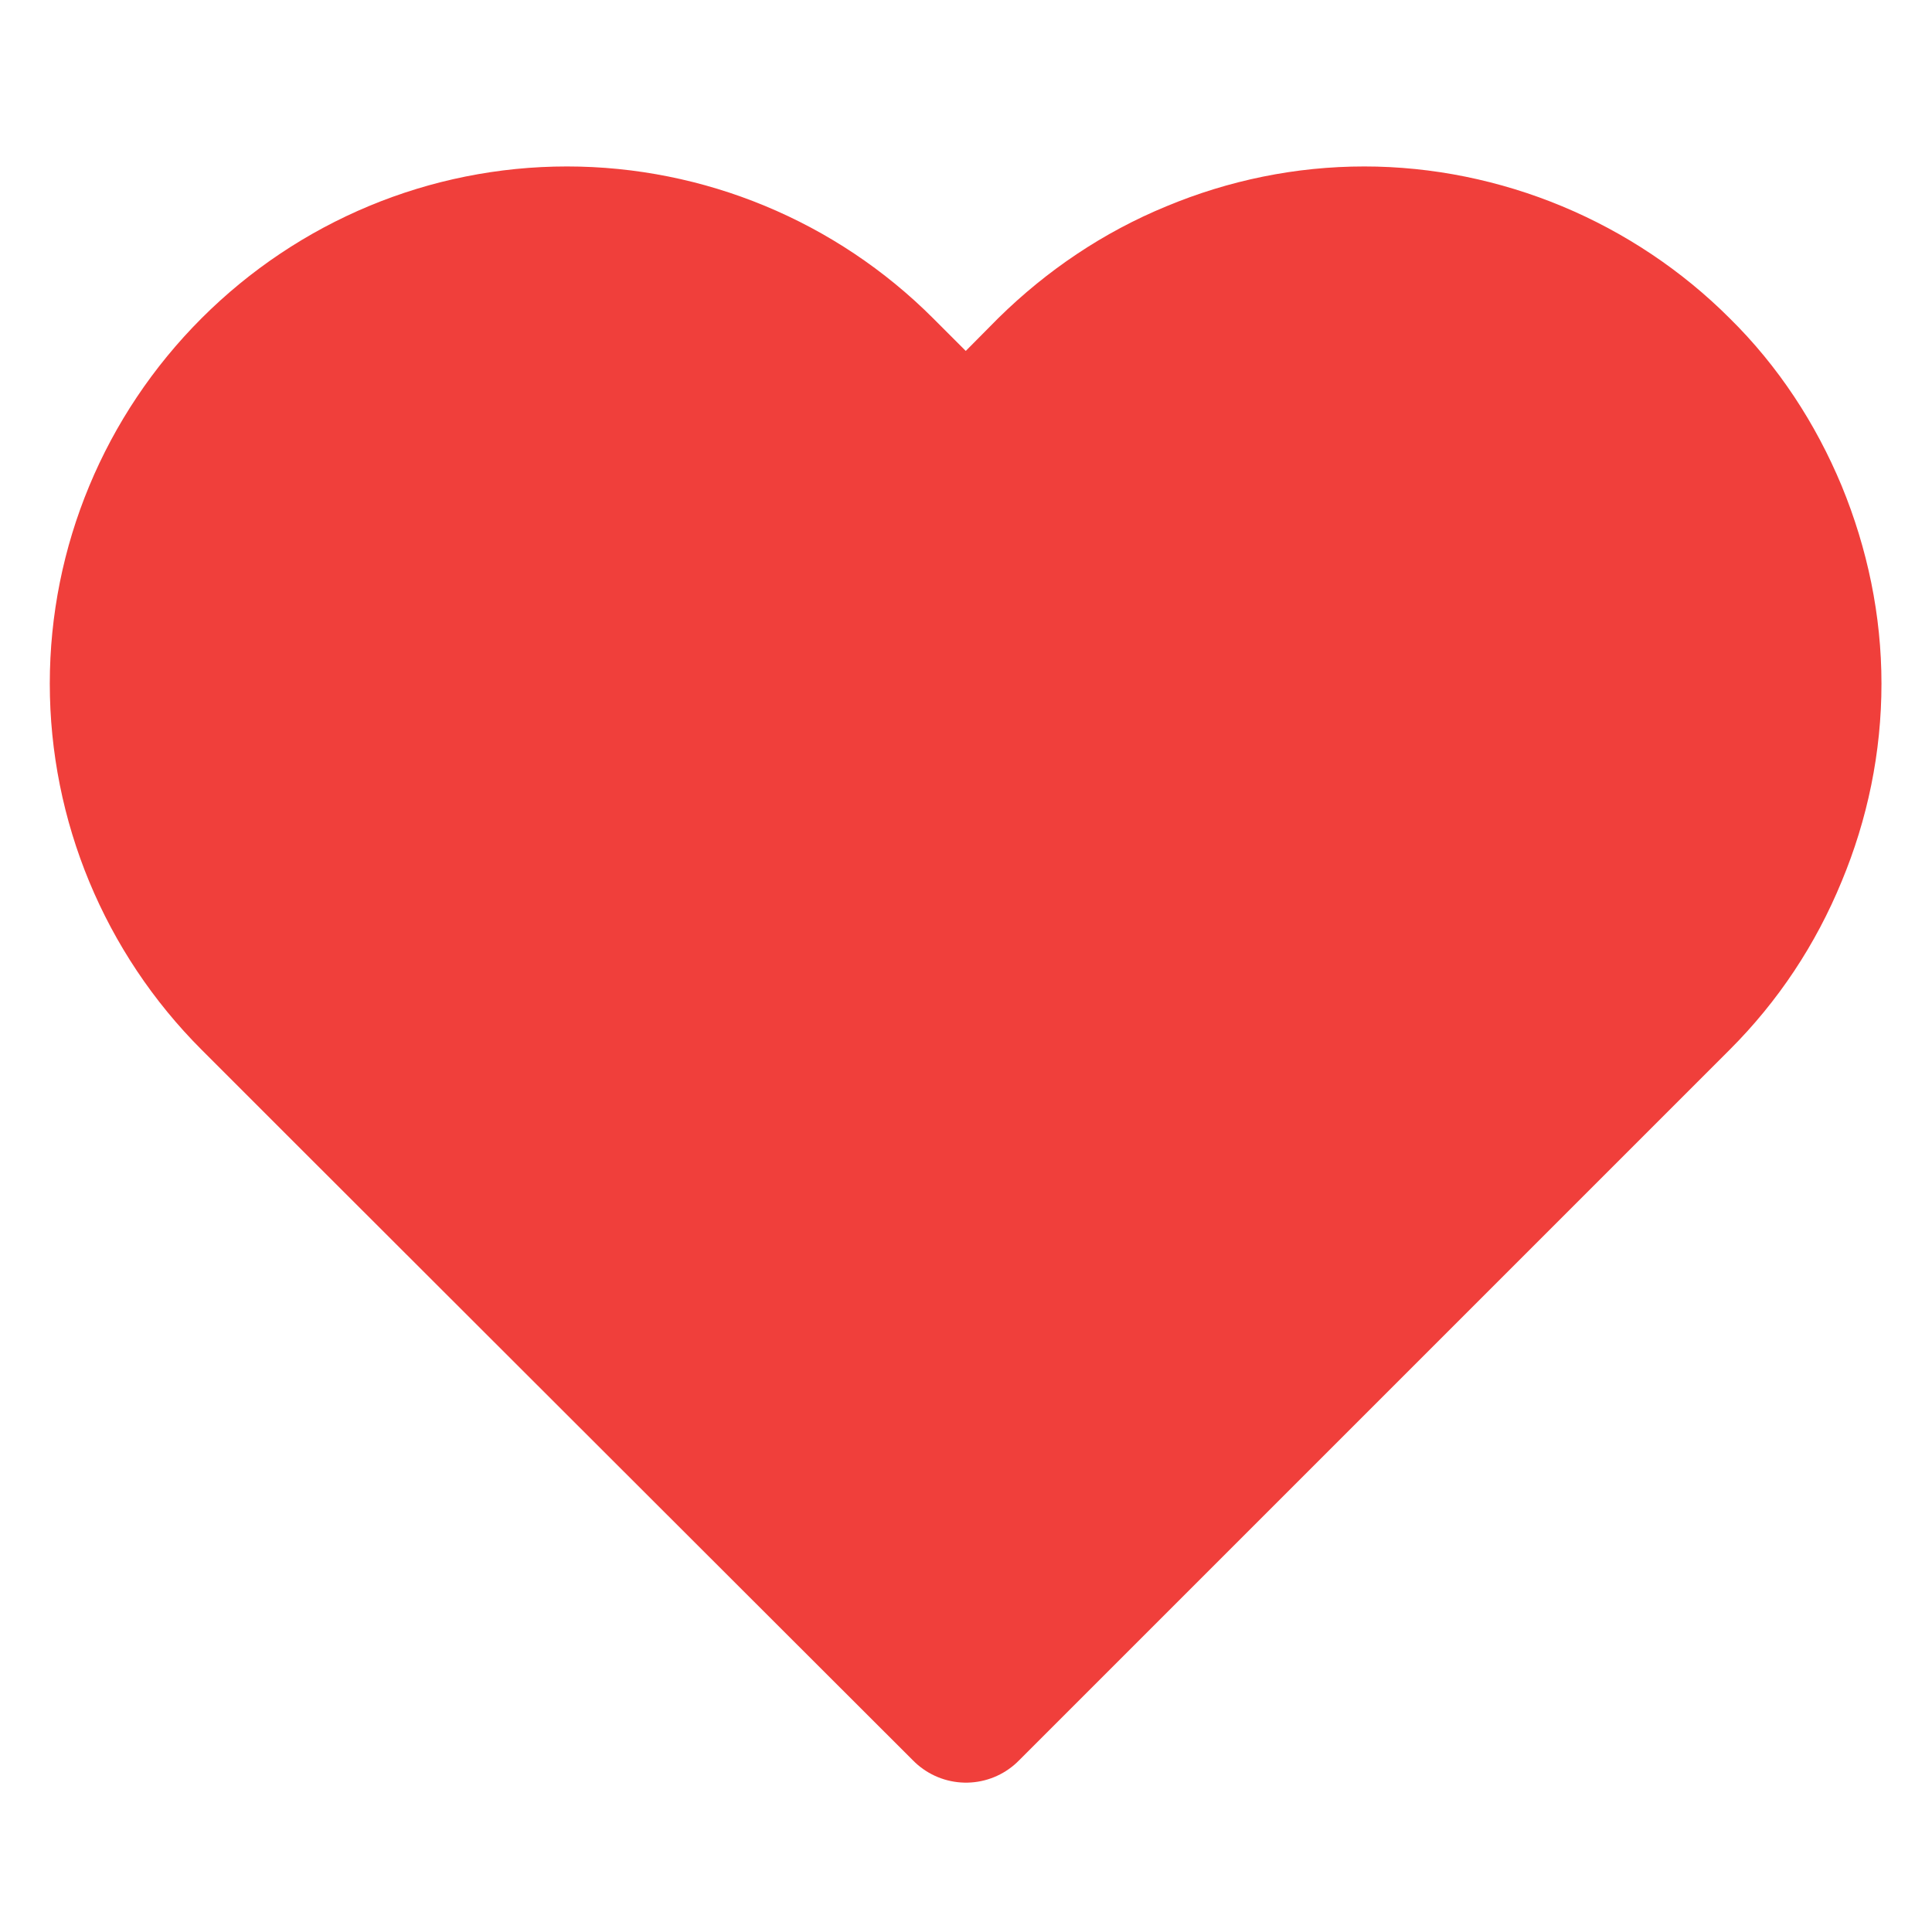 <svg width="26" height="26" viewBox="0 0 26 26" fill="none" xmlns="http://www.w3.org/2000/svg" xmlns:xlink="http://www.w3.org/1999/xlink">
	<defs>
		<clipPath id="clip75_81">
			<rect id="heart" width="26" height="26" fill="white" fill-opacity="0"/>
		</clipPath>
	</defs>
	<rect id="heart" width="26" height="26" fill="#FFFFFF" fill-opacity="0"/>
	<g clip-path="url(#clip75_81)">
		<path id="Vector" d="M22.57 4.99C22.02 4.44 21.36 4 20.64 3.7C19.92 3.4 19.14 3.24 18.36 3.24C17.57 3.24 16.8 3.4 16.08 3.7C15.35 4 14.7 4.44 14.14 4.99L13 6.14L11.85 4.99C10.73 3.87 9.21 3.24 7.63 3.24C6.05 3.24 4.54 3.87 3.42 4.99C2.3 6.11 1.67 7.62 1.67 9.2C1.67 10.78 2.3 12.3 3.42 13.42L4.57 14.57L13 22.99L21.42 14.57L22.57 13.42C23.13 12.86 23.56 12.21 23.86 11.48C24.16 10.76 24.32 9.99 24.32 9.2C24.32 8.42 24.16 7.65 23.86 6.92C23.56 6.2 23.13 5.54 22.57 4.99Z" fill="#F03F3B" fill-opacity="1" fill-rule="nonzero"/>
		<path id="Vector" d="M20.64 3.7C19.92 3.4 19.14 3.24 18.36 3.24C17.57 3.24 16.8 3.4 16.08 3.7C15.35 4 14.7 4.44 14.14 4.99L13 6.14L11.85 4.99C10.73 3.87 9.21 3.24 7.63 3.24C6.05 3.24 4.54 3.87 3.42 4.99C2.3 6.11 1.67 7.62 1.67 9.2C1.67 10.78 2.3 12.3 3.42 13.42L4.57 14.57L13 22.99L21.42 14.57L22.57 13.42C23.13 12.86 23.56 12.21 23.86 11.48C24.16 10.76 24.32 9.99 24.32 9.2C24.32 8.42 24.16 7.65 23.86 6.92C23.56 6.2 23.13 5.54 22.57 4.99C22.02 4.44 21.36 4 20.64 3.7Z" stroke="#F03F3B" stroke-opacity="1" stroke-width="2" stroke-linejoin="round"/>
	</g>
</svg>
